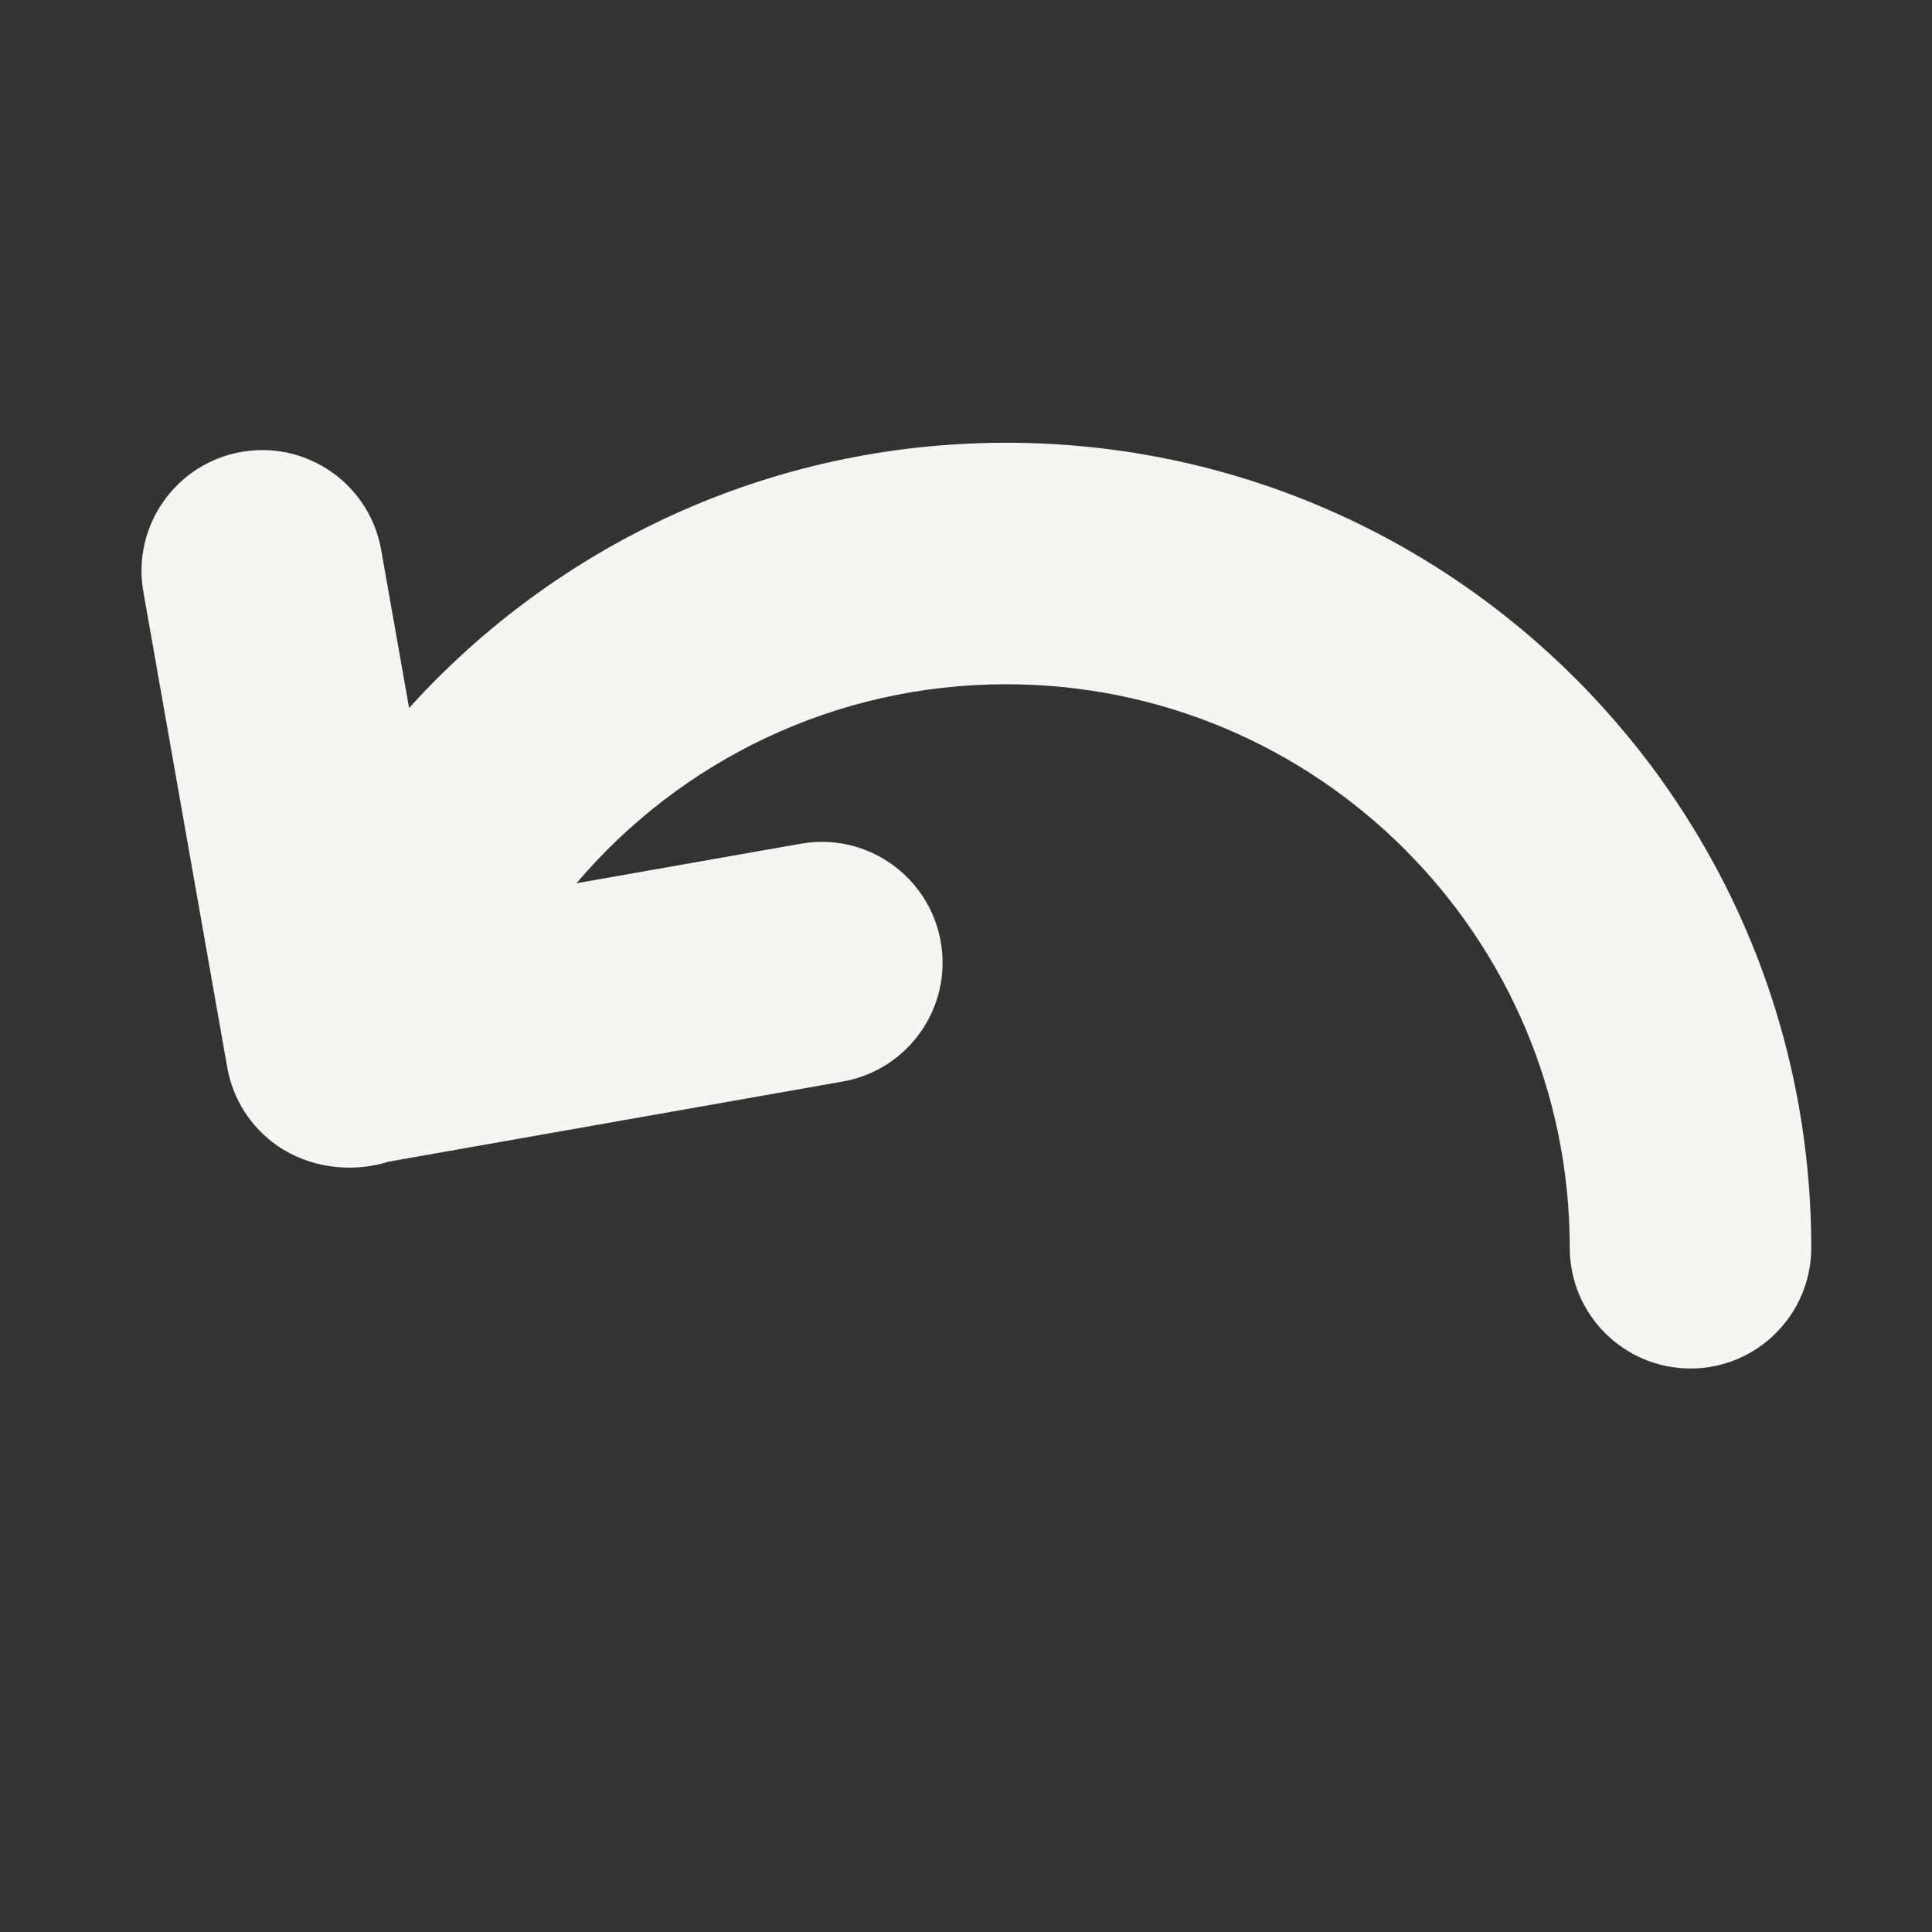 <?xml version="1.0" encoding="UTF-8"?>
<!-- Uploaded to: SVG Repo, www.svgrepo.com, Generator: SVG Repo Mixer Tools -->
<svg width="800px" height="800px" viewBox="0 0 24 24" version="1.1" xmlns="http://www.w3.org/2000/svg" xmlns:xlink="http://www.w3.org/1999/xlink">
    <rect x="0" y="0" width="24" height="24" fill="#333333" stroke="none"/>
    <title>back_2_fill</title>
    <g id="页面-1" stroke="none" stroke-width="1" fill="none" fill-rule="evenodd">
        <g id="Arrow" transform="translate(-480, -50)" fill-rule="nonzero">
            <g id="back_2_fill" transform="translate(480, 50)">
                <path d="M24,0 L24,24 L0,24 L0,0 L24,0 Z M12.593,23.258 L12.582,23.26 L12.511,23.295 L12.492,23.299 L12.492,23.299 L12.477,23.295 L12.406,23.26 C12.396,23.256 12.387,23.259 12.382,23.265 L12.378,23.276 L12.361,23.703 L12.366,23.723 L12.377,23.736 L12.48,23.81 L12.495,23.814 L12.495,23.814 L12.507,23.81 L12.611,23.736 L12.623,23.72 L12.623,23.72 L12.627,23.703 L12.61,23.276 C12.608,23.266 12.601,23.259 12.593,23.258 L12.593,23.258 Z M12.858,23.145 L12.845,23.147 L12.66,23.24 L12.65,23.25 L12.65,23.25 L12.647,23.261 L12.665,23.691 L12.67,23.703 L12.67,23.703 L12.678,23.71 L12.879,23.803 C12.891,23.807 12.902,23.803 12.908,23.795 L12.912,23.781 L12.878,23.167 C12.875,23.155 12.867,23.147 12.858,23.145 L12.858,23.145 Z M12.143,23.147 C12.133,23.142 12.122,23.145 12.116,23.153 L12.11,23.167 L12.076,23.781 C12.075,23.793 12.083,23.802 12.093,23.805 L12.108,23.803 L12.309,23.71 L12.319,23.702 L12.319,23.702 L12.323,23.691 L12.34,23.261 L12.337,23.249 L12.337,23.249 L12.328,23.24 L12.143,23.147 Z" id="MingCute" fill-rule="nonzero">

</path>
                <path d="M7.161,10.972 C8.445,9.459 10.361,8.5 12.5,8.5 C16.366,8.5 19.5,11.634 19.5,15.5 C19.5,16.328 20.172,17 21,17 C21.828,17 22.5,16.328 22.5,15.5 C22.5,9.977 18.023,5.5 12.5,5.5 C9.556,5.5 6.911,6.772 5.082,8.795 L4.735,6.831 C4.591,6.015 3.813,5.47 2.998,5.614 C2.182,5.758 1.637,6.536 1.781,7.352 L2.823,13.261 C2.892,13.652 3.114,14.001 3.44,14.229 C3.843,14.511 4.374,14.574 4.825,14.431 L10.469,13.435 C11.285,13.291 11.83,12.514 11.686,11.698 C11.542,10.882 10.764,10.337 9.948,10.481 L7.161,10.972 Z" id="路径" fill="#F5F5F1 ">

</path>
            </g>
        </g>
    </g>
</svg>